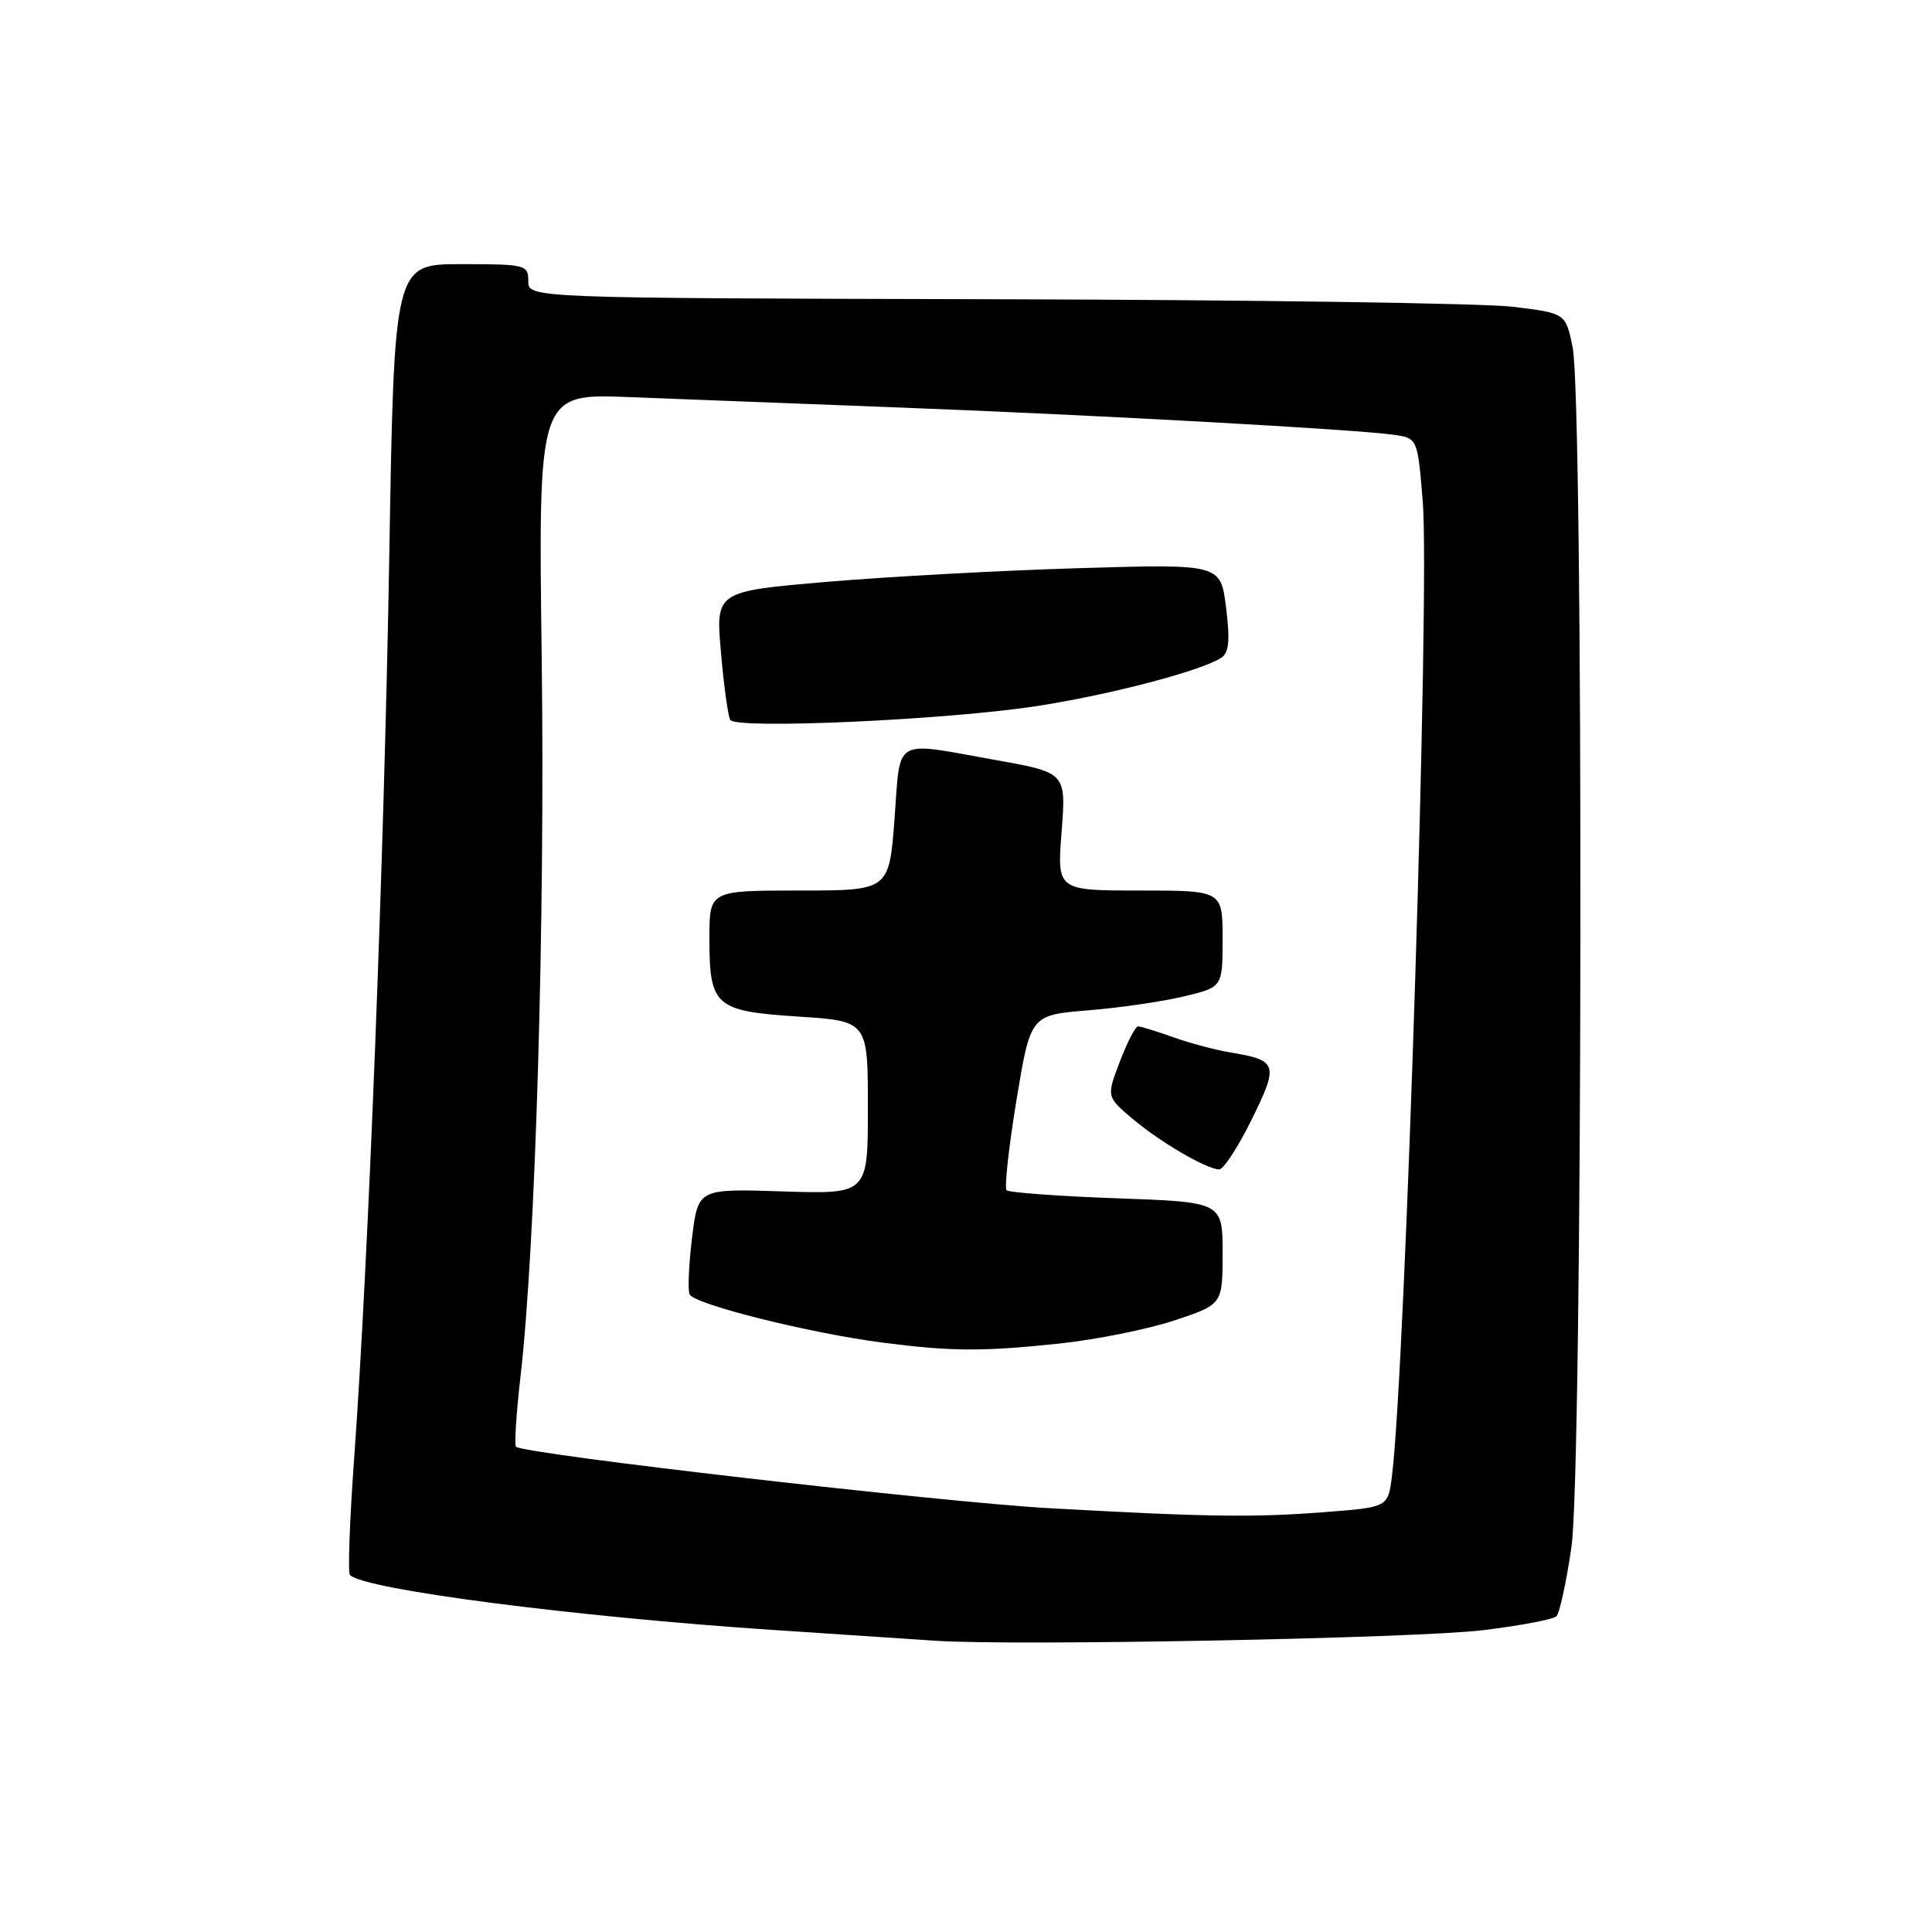 <?xml version="1.0" encoding="UTF-8" standalone="no"?>
<!DOCTYPE svg PUBLIC "-//W3C//DTD SVG 1.1//EN" "http://www.w3.org/Graphics/SVG/1.1/DTD/svg11.dtd" >
<svg xmlns="http://www.w3.org/2000/svg" xmlns:xlink="http://www.w3.org/1999/xlink" version="1.1" viewBox="0 0 256 256">
 <g >
 <path fill="currentColor"
d=" M 196.49 216.01 C 201.43 215.41 205.82 214.58 206.24 214.16 C 206.66 213.74 207.56 209.59 208.23 204.95 C 209.71 194.68 209.85 53.09 208.38 46.00 C 207.45 41.50 207.45 41.50 200.47 40.65 C 196.64 40.18 165.71 39.73 131.75 39.65 C 70.00 39.50 70.00 39.50 70.00 37.25 C 70.00 35.09 69.66 35.00 61.12 35.00 C 52.23 35.00 52.23 35.00 51.58 73.75 C 50.90 113.54 48.82 167.07 46.92 193.34 C 46.33 201.50 46.08 208.42 46.37 208.70 C 48.28 210.62 76.06 214.22 102.50 215.98 C 111.30 216.56 120.97 217.21 124.00 217.41 C 134.57 218.11 187.58 217.09 196.49 216.01 Z  M 139.00 199.84 C 124.67 199.04 69.33 192.66 68.37 191.70 C 68.14 191.47 68.41 187.28 68.97 182.39 C 70.96 165.18 72.23 122.12 71.78 87.32 C 71.32 52.14 71.32 52.14 83.41 52.62 C 90.06 52.88 106.30 53.51 119.50 54.01 C 145.59 55.01 179.62 56.89 184.66 57.61 C 187.83 58.06 187.83 58.06 188.52 66.41 C 189.49 78.01 186.22 181.51 184.44 195.60 C 183.92 199.71 183.92 199.71 175.71 200.35 C 166.09 201.10 159.98 201.01 139.00 199.84 Z  M 140.34 178.03 C 145.20 177.52 152.06 176.14 155.59 174.97 C 162.00 172.84 162.00 172.84 162.00 166.06 C 162.00 159.28 162.00 159.28 147.97 158.78 C 140.25 158.50 133.68 158.02 133.38 157.71 C 133.07 157.40 133.66 152.05 134.68 145.82 C 136.55 134.50 136.55 134.50 144.15 133.88 C 148.33 133.54 154.05 132.71 156.87 132.03 C 162.00 130.80 162.00 130.80 162.00 124.40 C 162.00 118.00 162.00 118.00 151.03 118.00 C 140.06 118.00 140.06 118.00 140.67 110.19 C 141.27 102.37 141.27 102.37 131.83 100.69 C 118.17 98.25 119.35 97.55 118.53 108.50 C 117.81 118.00 117.81 118.00 105.91 118.00 C 94.00 118.00 94.00 118.00 94.00 124.31 C 94.00 133.34 94.73 133.98 105.77 134.70 C 115.00 135.30 115.00 135.30 115.00 146.77 C 115.00 158.23 115.00 158.23 103.75 157.87 C 92.51 157.50 92.51 157.50 91.71 163.92 C 91.28 167.45 91.12 170.86 91.36 171.49 C 91.86 172.80 107.28 176.66 117.00 177.91 C 126.09 179.08 130.20 179.10 140.34 178.03 Z  M 165.85 148.35 C 169.47 141.01 169.30 140.49 163.00 139.45 C 161.07 139.13 157.68 138.23 155.47 137.44 C 153.25 136.65 151.15 136.00 150.80 136.00 C 150.45 136.00 149.37 138.09 148.39 140.66 C 146.61 145.31 146.61 145.31 150.05 148.23 C 153.69 151.31 159.79 154.88 161.54 154.96 C 162.10 154.98 164.05 152.01 165.85 148.35 Z  M 137.50 93.54 C 147.27 92.02 159.16 88.89 161.84 87.15 C 162.85 86.49 163.00 84.85 162.46 80.50 C 161.74 74.73 161.74 74.73 143.12 75.28 C 132.88 75.58 117.82 76.40 109.66 77.09 C 94.82 78.36 94.82 78.36 95.53 86.43 C 95.91 90.87 96.47 94.90 96.76 95.39 C 97.52 96.66 125.64 95.39 137.50 93.54 Z "/>
</g>
</svg>